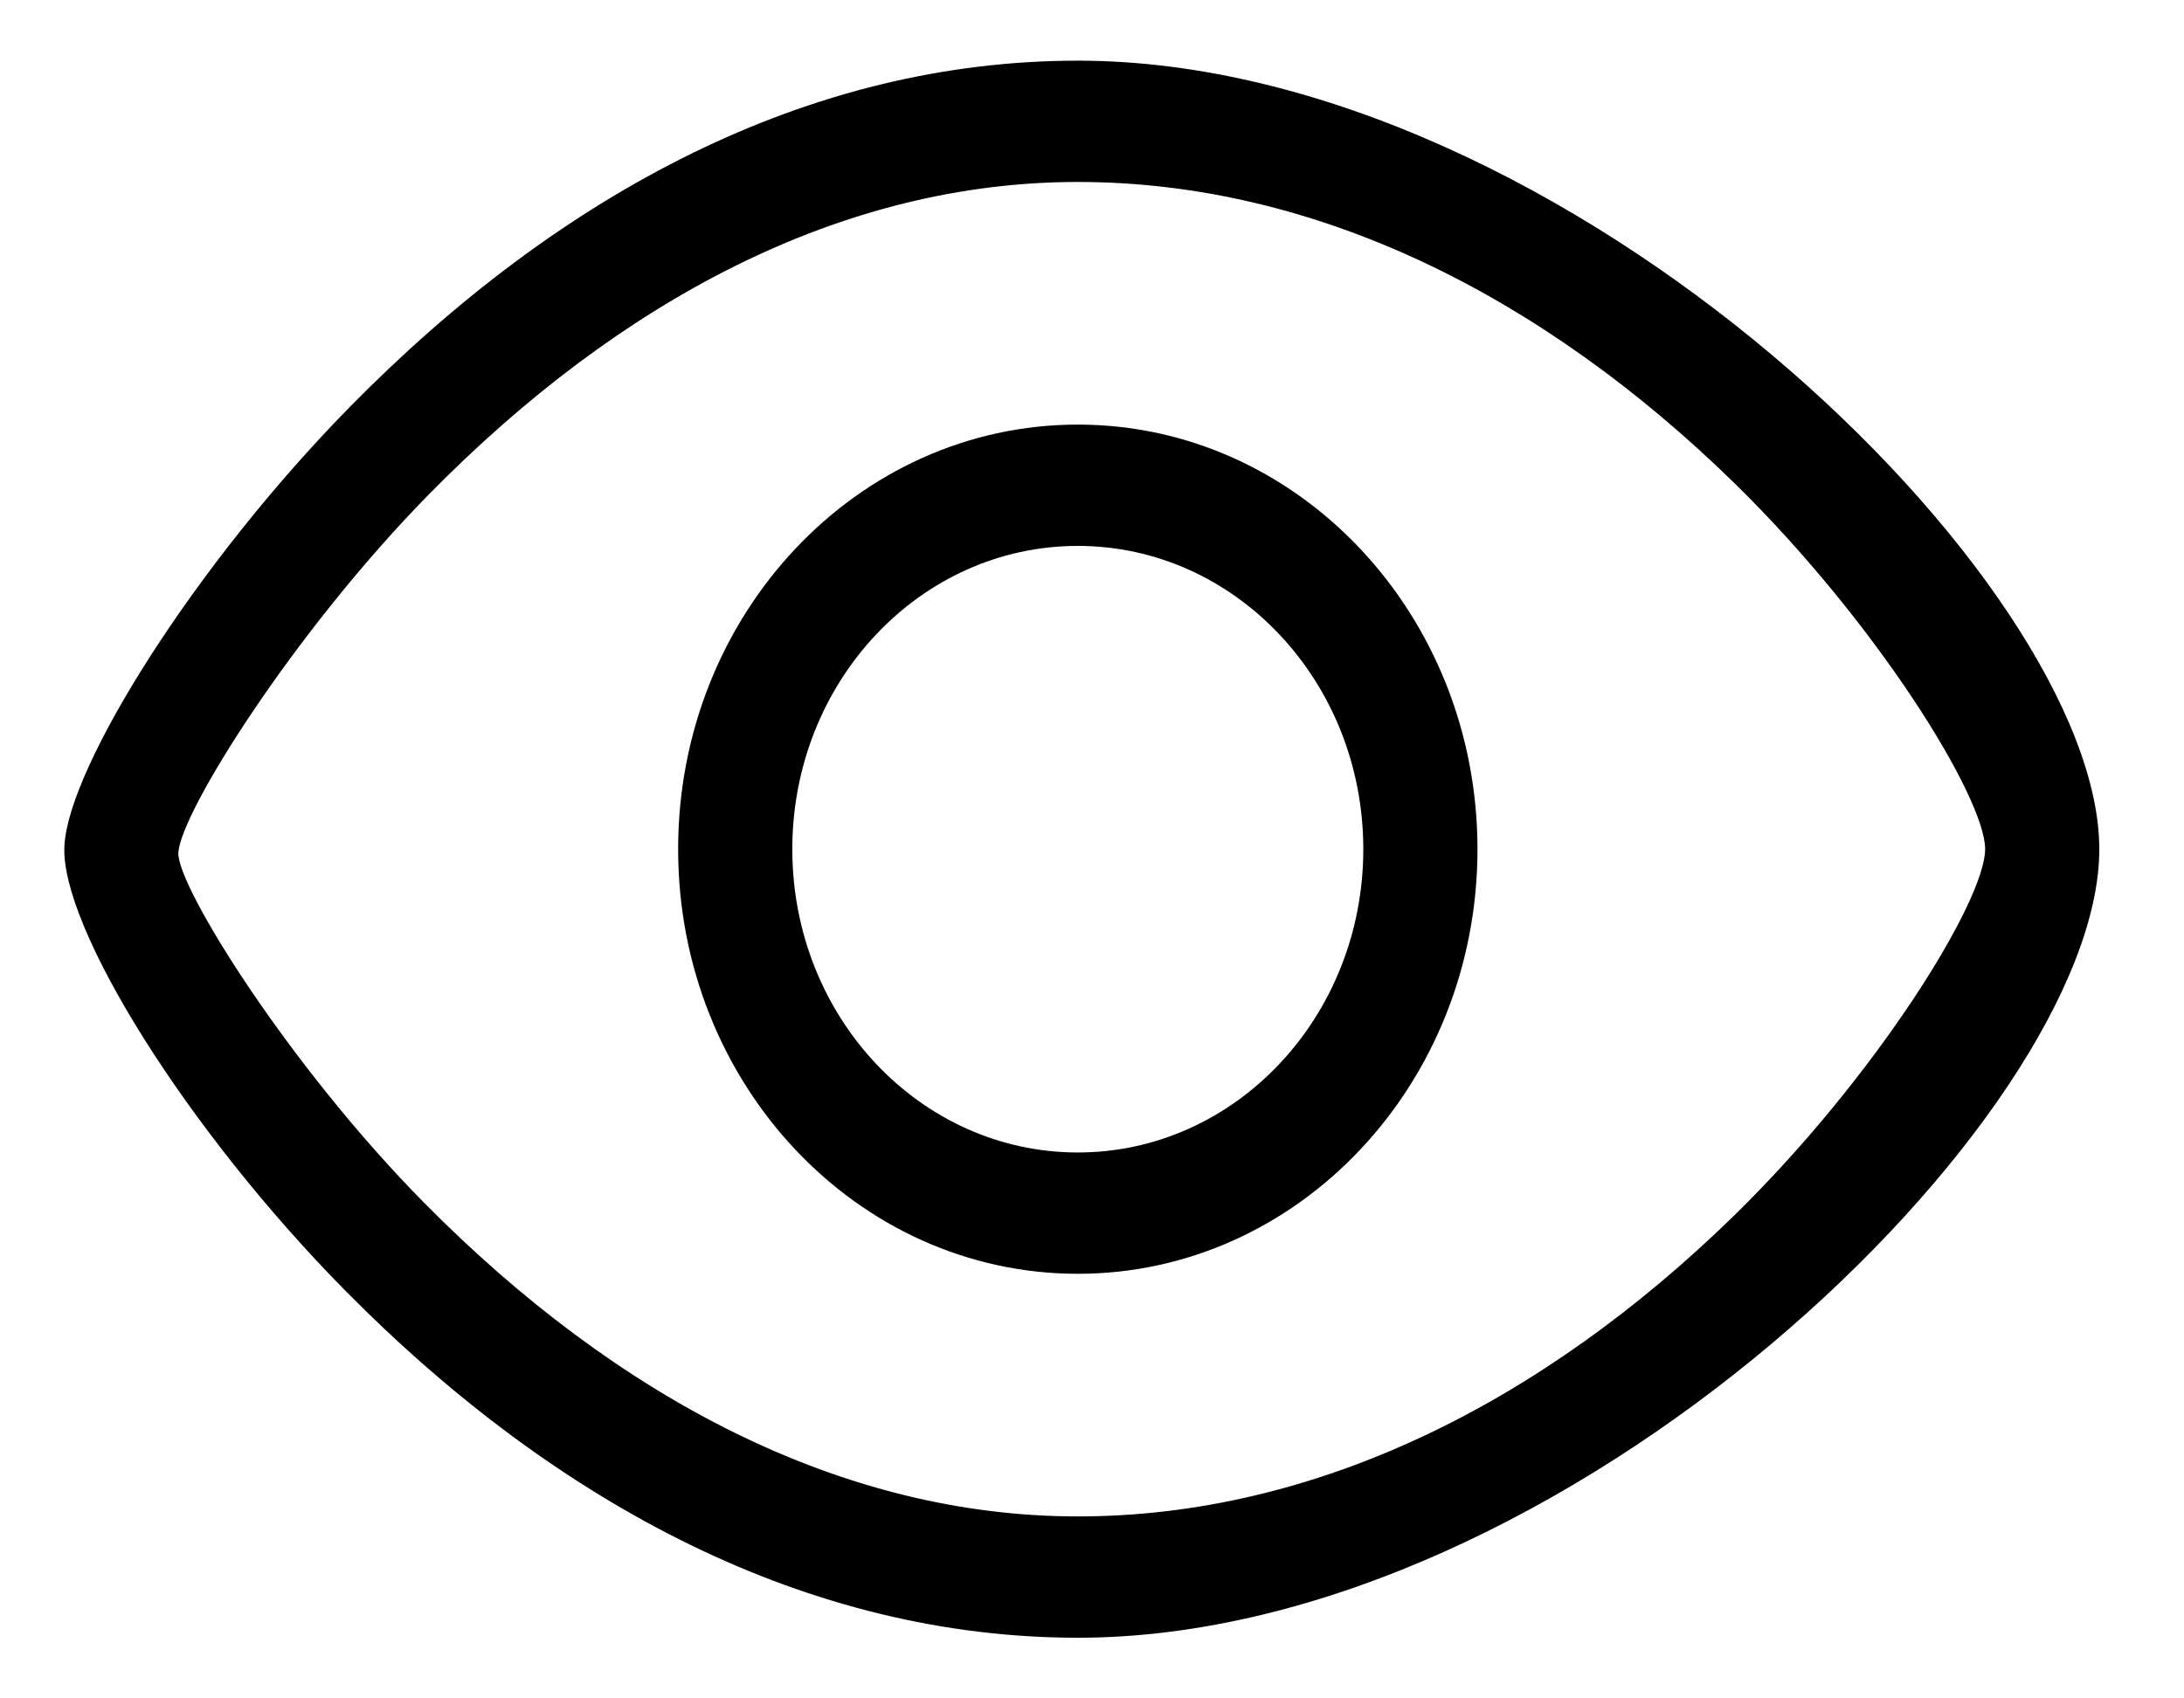 <?xml version="1.0" encoding="UTF-8"?>
<svg width="18px" height="14px" viewBox="0 0 18 14" version="1.1" xmlns="http://www.w3.org/2000/svg" xmlns:xlink="http://www.w3.org/1999/xlink">
    <!-- Generator: Sketch 54.1 (76490) - https://sketchapp.com -->
    <desc>Created with Sketch.</desc>
    <g id="页面1" stroke="none" stroke-width="1"  fill-rule="evenodd">
        <g id="icon复制" transform="translate(-108, -76)"  fill-rule="nonzero">
            <g id="查看/预览" transform="translate(109, 77)">
                <path d="M7.883,12.5 C11.907,12.5 16.302,8.203 16.302,6 C16.302,3.797 11.907,-0.5 7.883,-0.5 C5.671,-0.5 3.622,0.582 1.877,2.361 C0.613,3.648 -0.434,5.314 -0.469,5.971 C-0.506,6.637 0.54,8.317 1.848,9.641 C3.601,11.415 5.669,12.5 7.883,12.5 Z M7.883,11.5 C5.942,11.5 4.09,10.528 2.497,8.916 C1.38,7.786 0.455,6.301 0.47,6.029 C0.488,5.696 1.424,4.208 2.528,3.082 C4.112,1.468 5.945,0.5 7.883,0.5 C9.841,0.5 11.71,1.434 13.293,2.981 C14.46,4.122 15.361,5.572 15.361,6 C15.361,6.428 14.46,7.878 13.293,9.019 C11.71,10.566 9.841,11.5 7.883,11.5 Z" id="椭圆形"></path>
                <path d="M7.883,9.5 C9.702,9.5 11.177,7.933 11.177,6 C11.177,4.067 9.702,2.5 7.883,2.5 C6.063,2.5 4.589,4.067 4.589,6 C4.589,7.933 6.063,9.5 7.883,9.5 Z M7.883,8.5 C6.583,8.5 5.53,7.381 5.53,6 C5.53,4.619 6.583,3.5 7.883,3.5 C9.182,3.5 10.236,4.619 10.236,6 C10.236,7.381 9.182,8.5 7.883,8.5 Z" id="椭圆形"></path>
            </g>
        </g>
    </g>
</svg>

